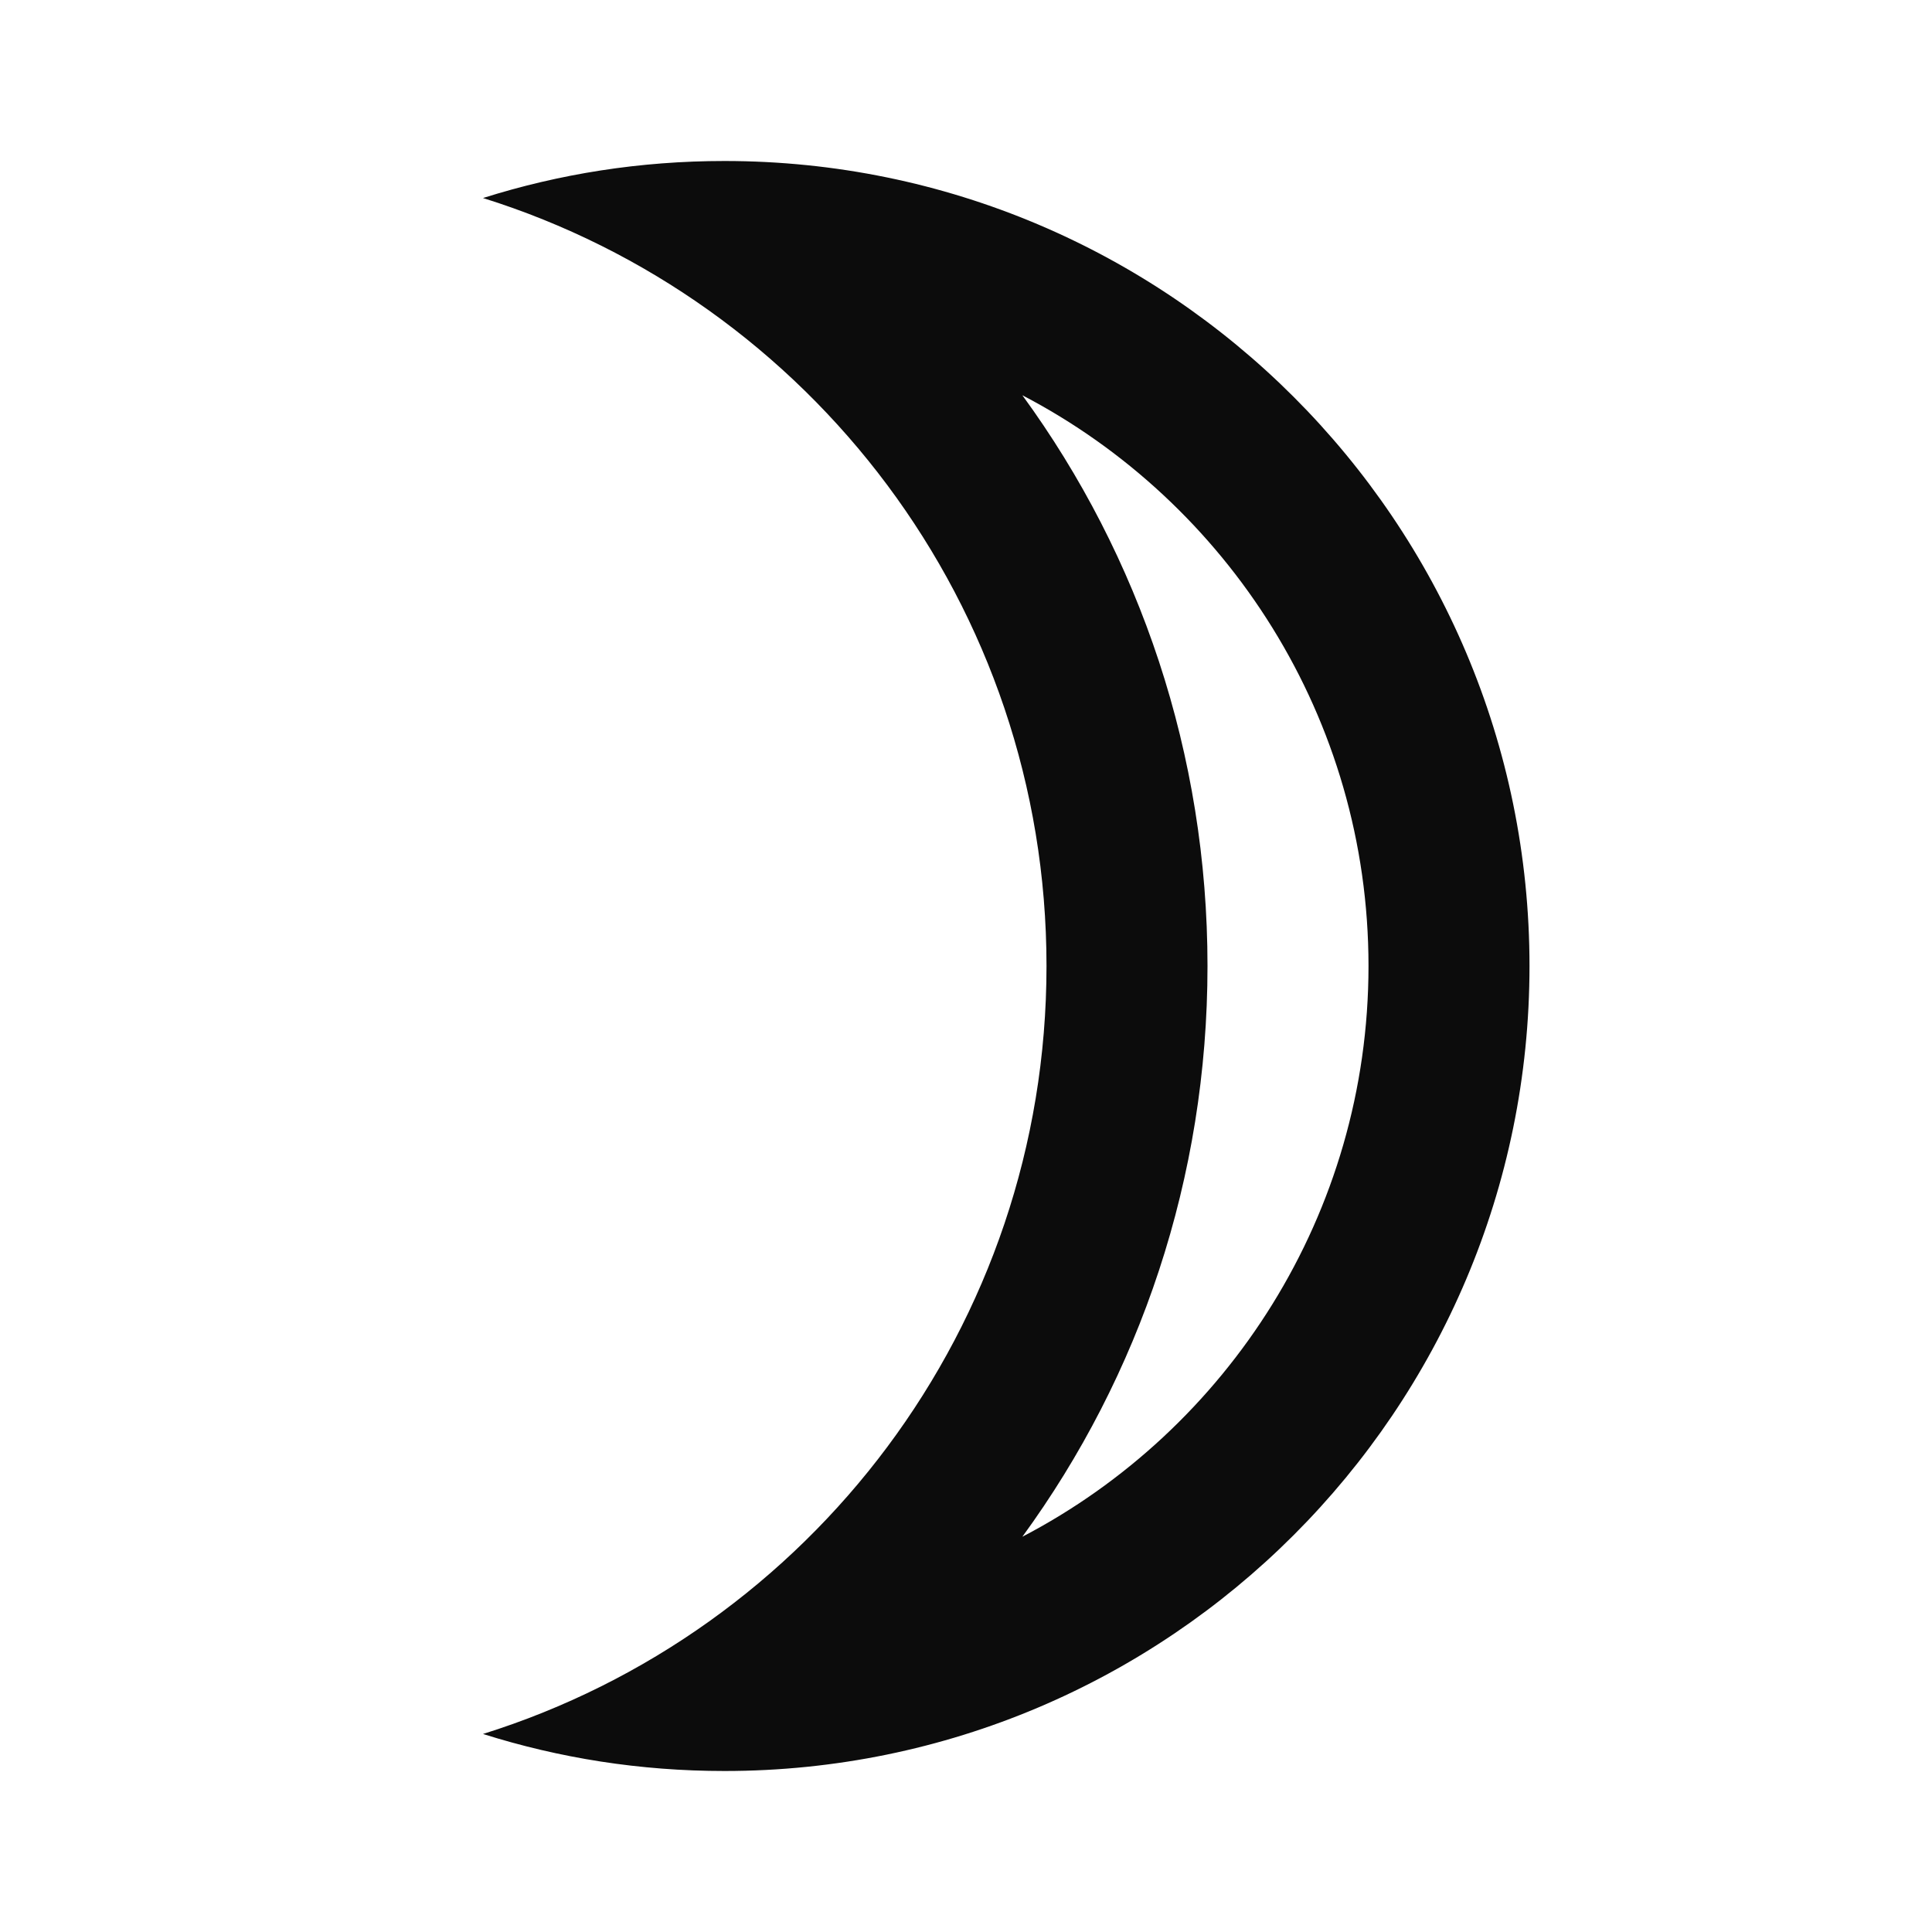 <svg width="24" height="24" viewBox="0 0 24 24" fill="none" xmlns="http://www.w3.org/2000/svg">
<g clip-path="url(#clip0_906_39173)">
<path d="M12.7 4.91C15.25 6.24 17 8.92 17 12C17 15.08 15.25 17.76 12.7 19.09C14.16 17.09 15 14.63 15 12C15 9.37 14.16 6.91 12.7 4.91ZM9 2C7.95 2 6.95 2.16 6 2.46C10.06 3.73 13 7.52 13 12C13 16.48 10.06 20.27 6 21.54C6.95 21.84 7.95 22 9 22C14.52 22 19 17.52 19 12C19 6.48 14.52 2 9 2Z" fill="#0C0C0C"/>
</g>
<defs>
<clipPath id="clip0_906_39173">
<rect width="24" height="24" fill="white"/>
</clipPath>
</defs>
</svg>
